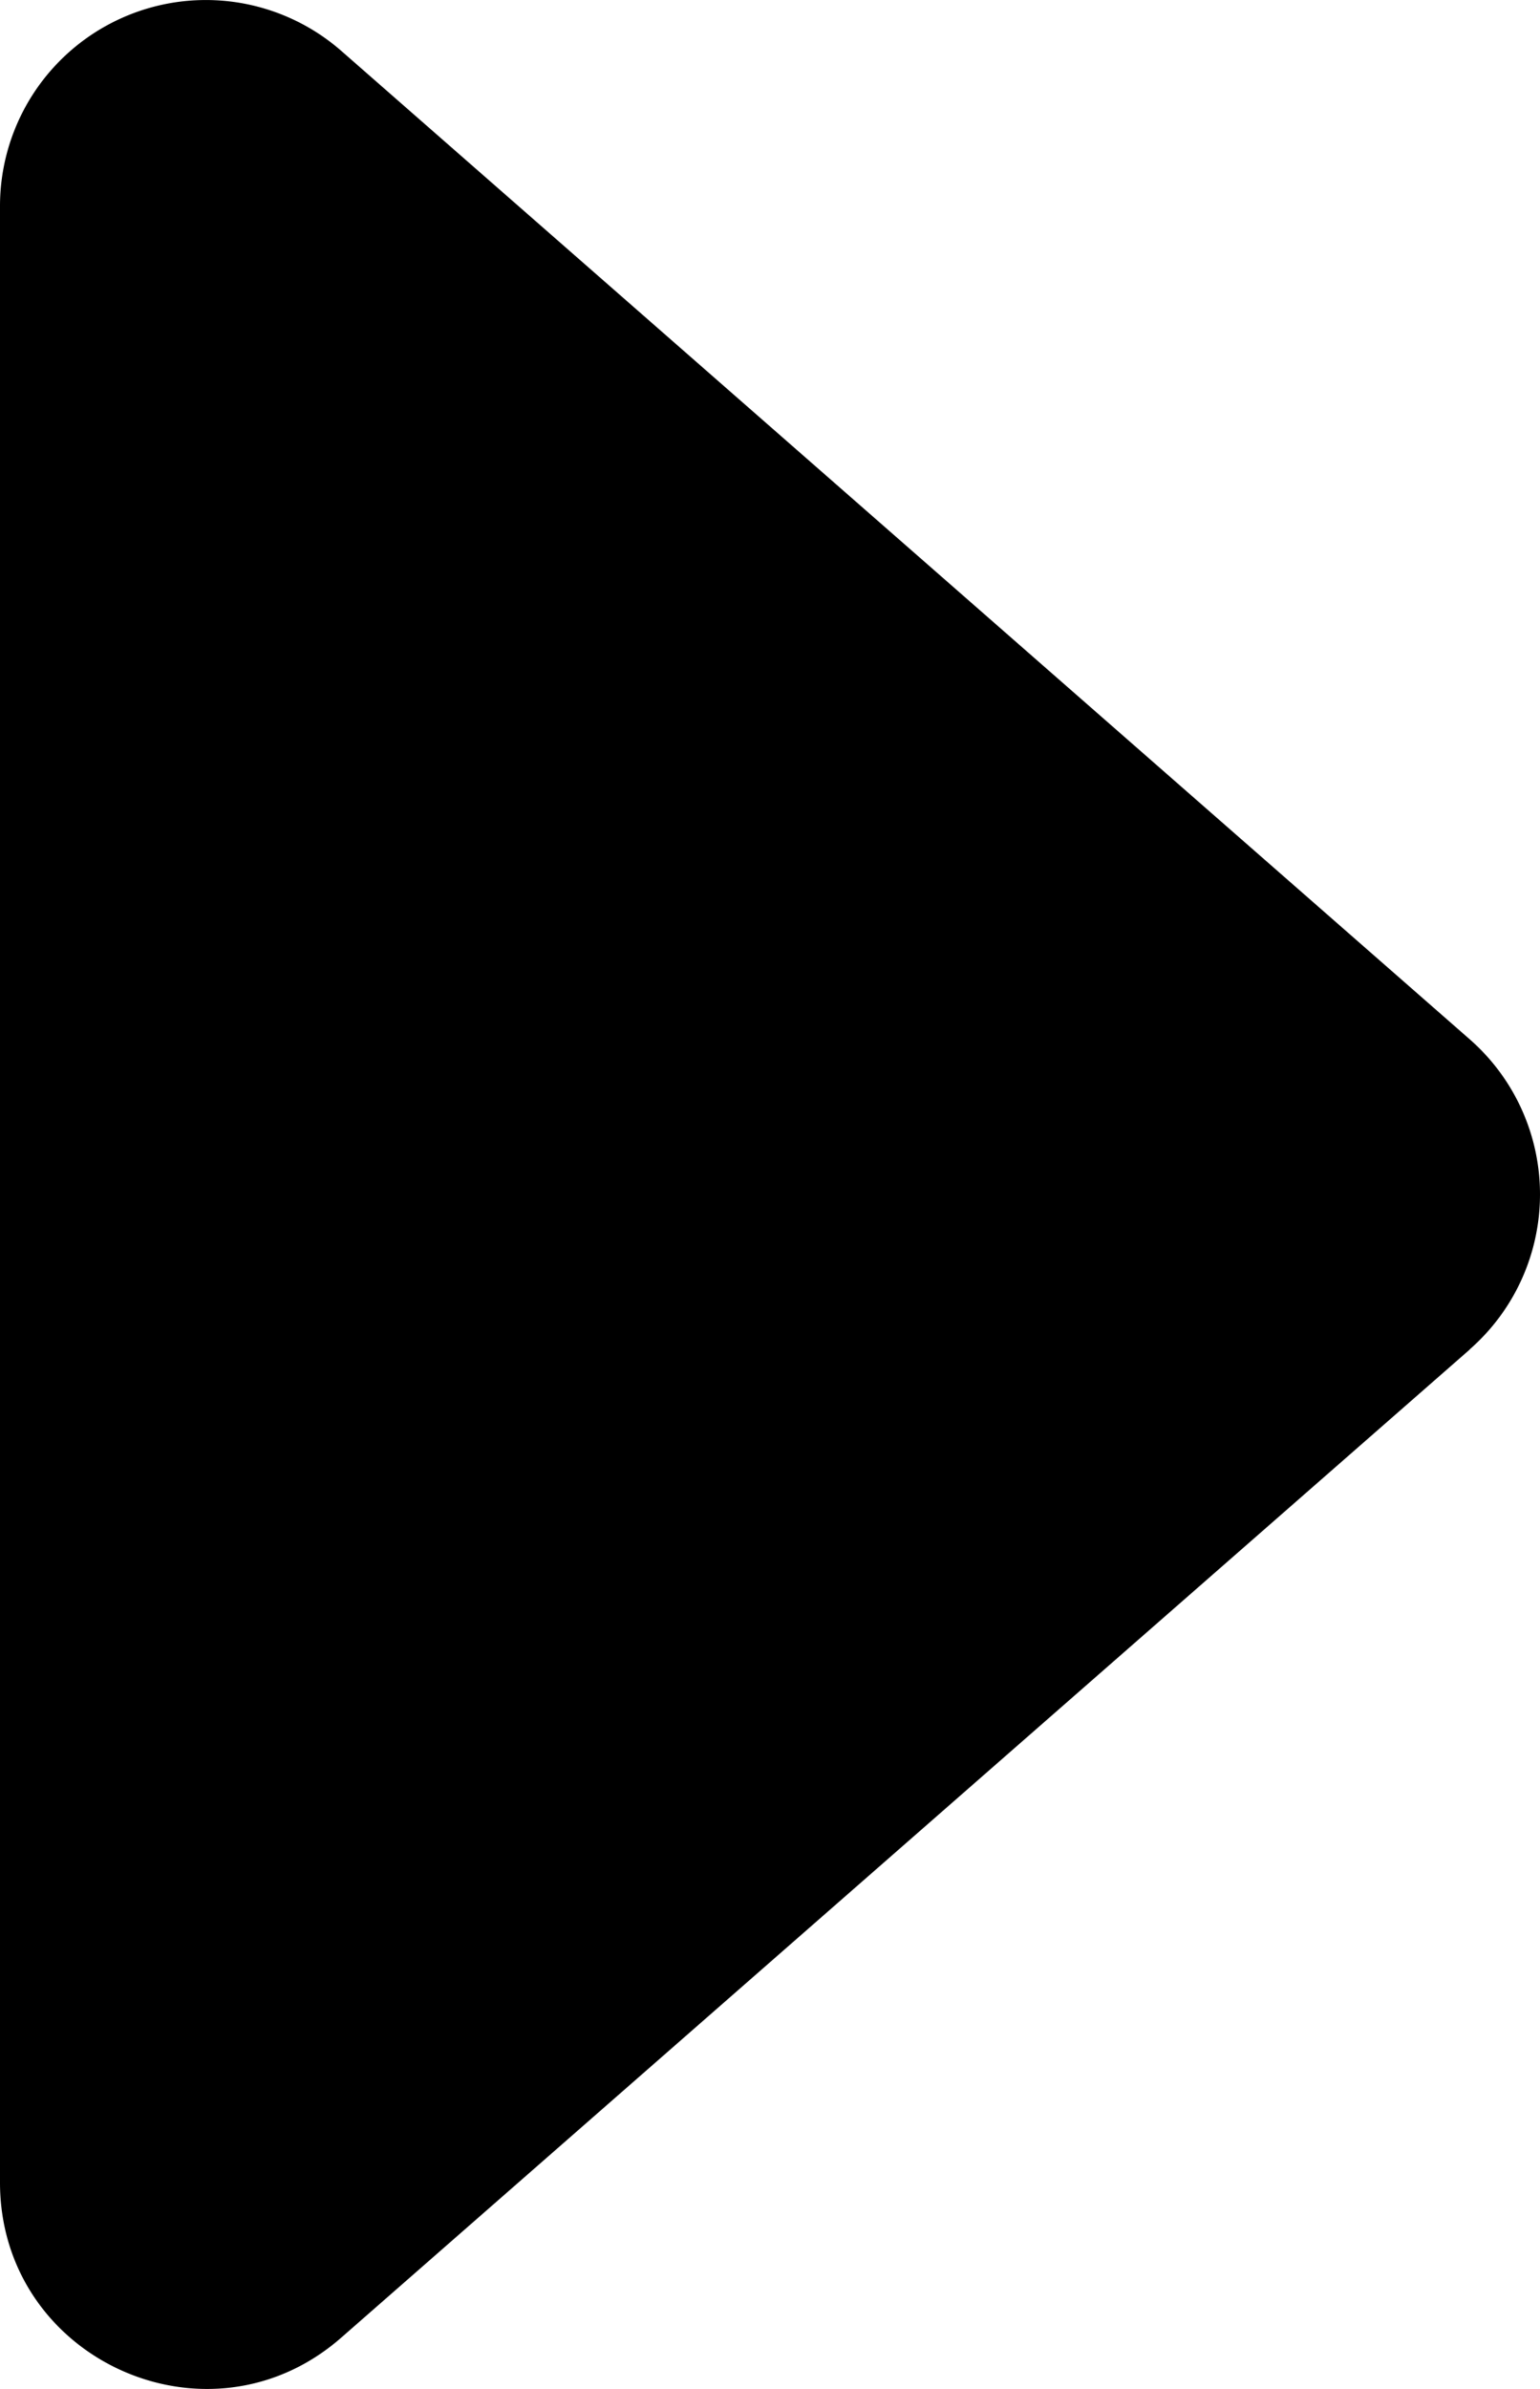 <?xml version="1.0" encoding="UTF-8" standalone="no"?>
<svg
   width="7.481"
   height="11.595"
   fill="currentColor"
   class="bi bi-caret-right-fill"
   viewBox="0 0 7.481 11.595"
   version="1.1"
   id="svg1884"
   sodipodi:docname="caret-right-fill.svg"
   inkscape:version="1.2.2 (732a01da63, 2022-12-09, custom)"
   xmlns:inkscape="http://www.inkscape.org/namespaces/inkscape"
   xmlns:sodipodi="http://sodipodi.sourceforge.net/DTD/sodipodi-0.dtd"
   xmlns="http://www.w3.org/2000/svg"
   xmlns:svg="http://www.w3.org/2000/svg">
  <defs
     id="defs1888" />
  <sodipodi:namedview
     id="namedview1886"
     pagecolor="#ffffff"
     bordercolor="#666666"
     borderopacity="1.0"
     inkscape:showpageshadow="2"
     inkscape:pageopacity="0.0"
     inkscape:pagecheckerboard="0"
     inkscape:deskcolor="#d1d1d1"
     showgrid="false"
     inkscape:zoom="53.875"
     inkscape:cx="3.0069606"
     inkscape:cy="5.7911833"
     inkscape:window-width="1920"
     inkscape:window-height="1025"
     inkscape:window-x="0"
     inkscape:window-y="24"
     inkscape:window-maximized="1"
     inkscape:current-layer="svg1884" />
  <path
     d="m 7.14,6.55 -5.482,4.796 c -0.646,0.566 -1.658,0.106 -1.658,-0.753 V 1.001 A 1,1 0 0 1 1.659,0.248 l 5.48,4.796 a 1,1 0 0 1 0,1.506 z"
     id="path1882" />
</svg>
